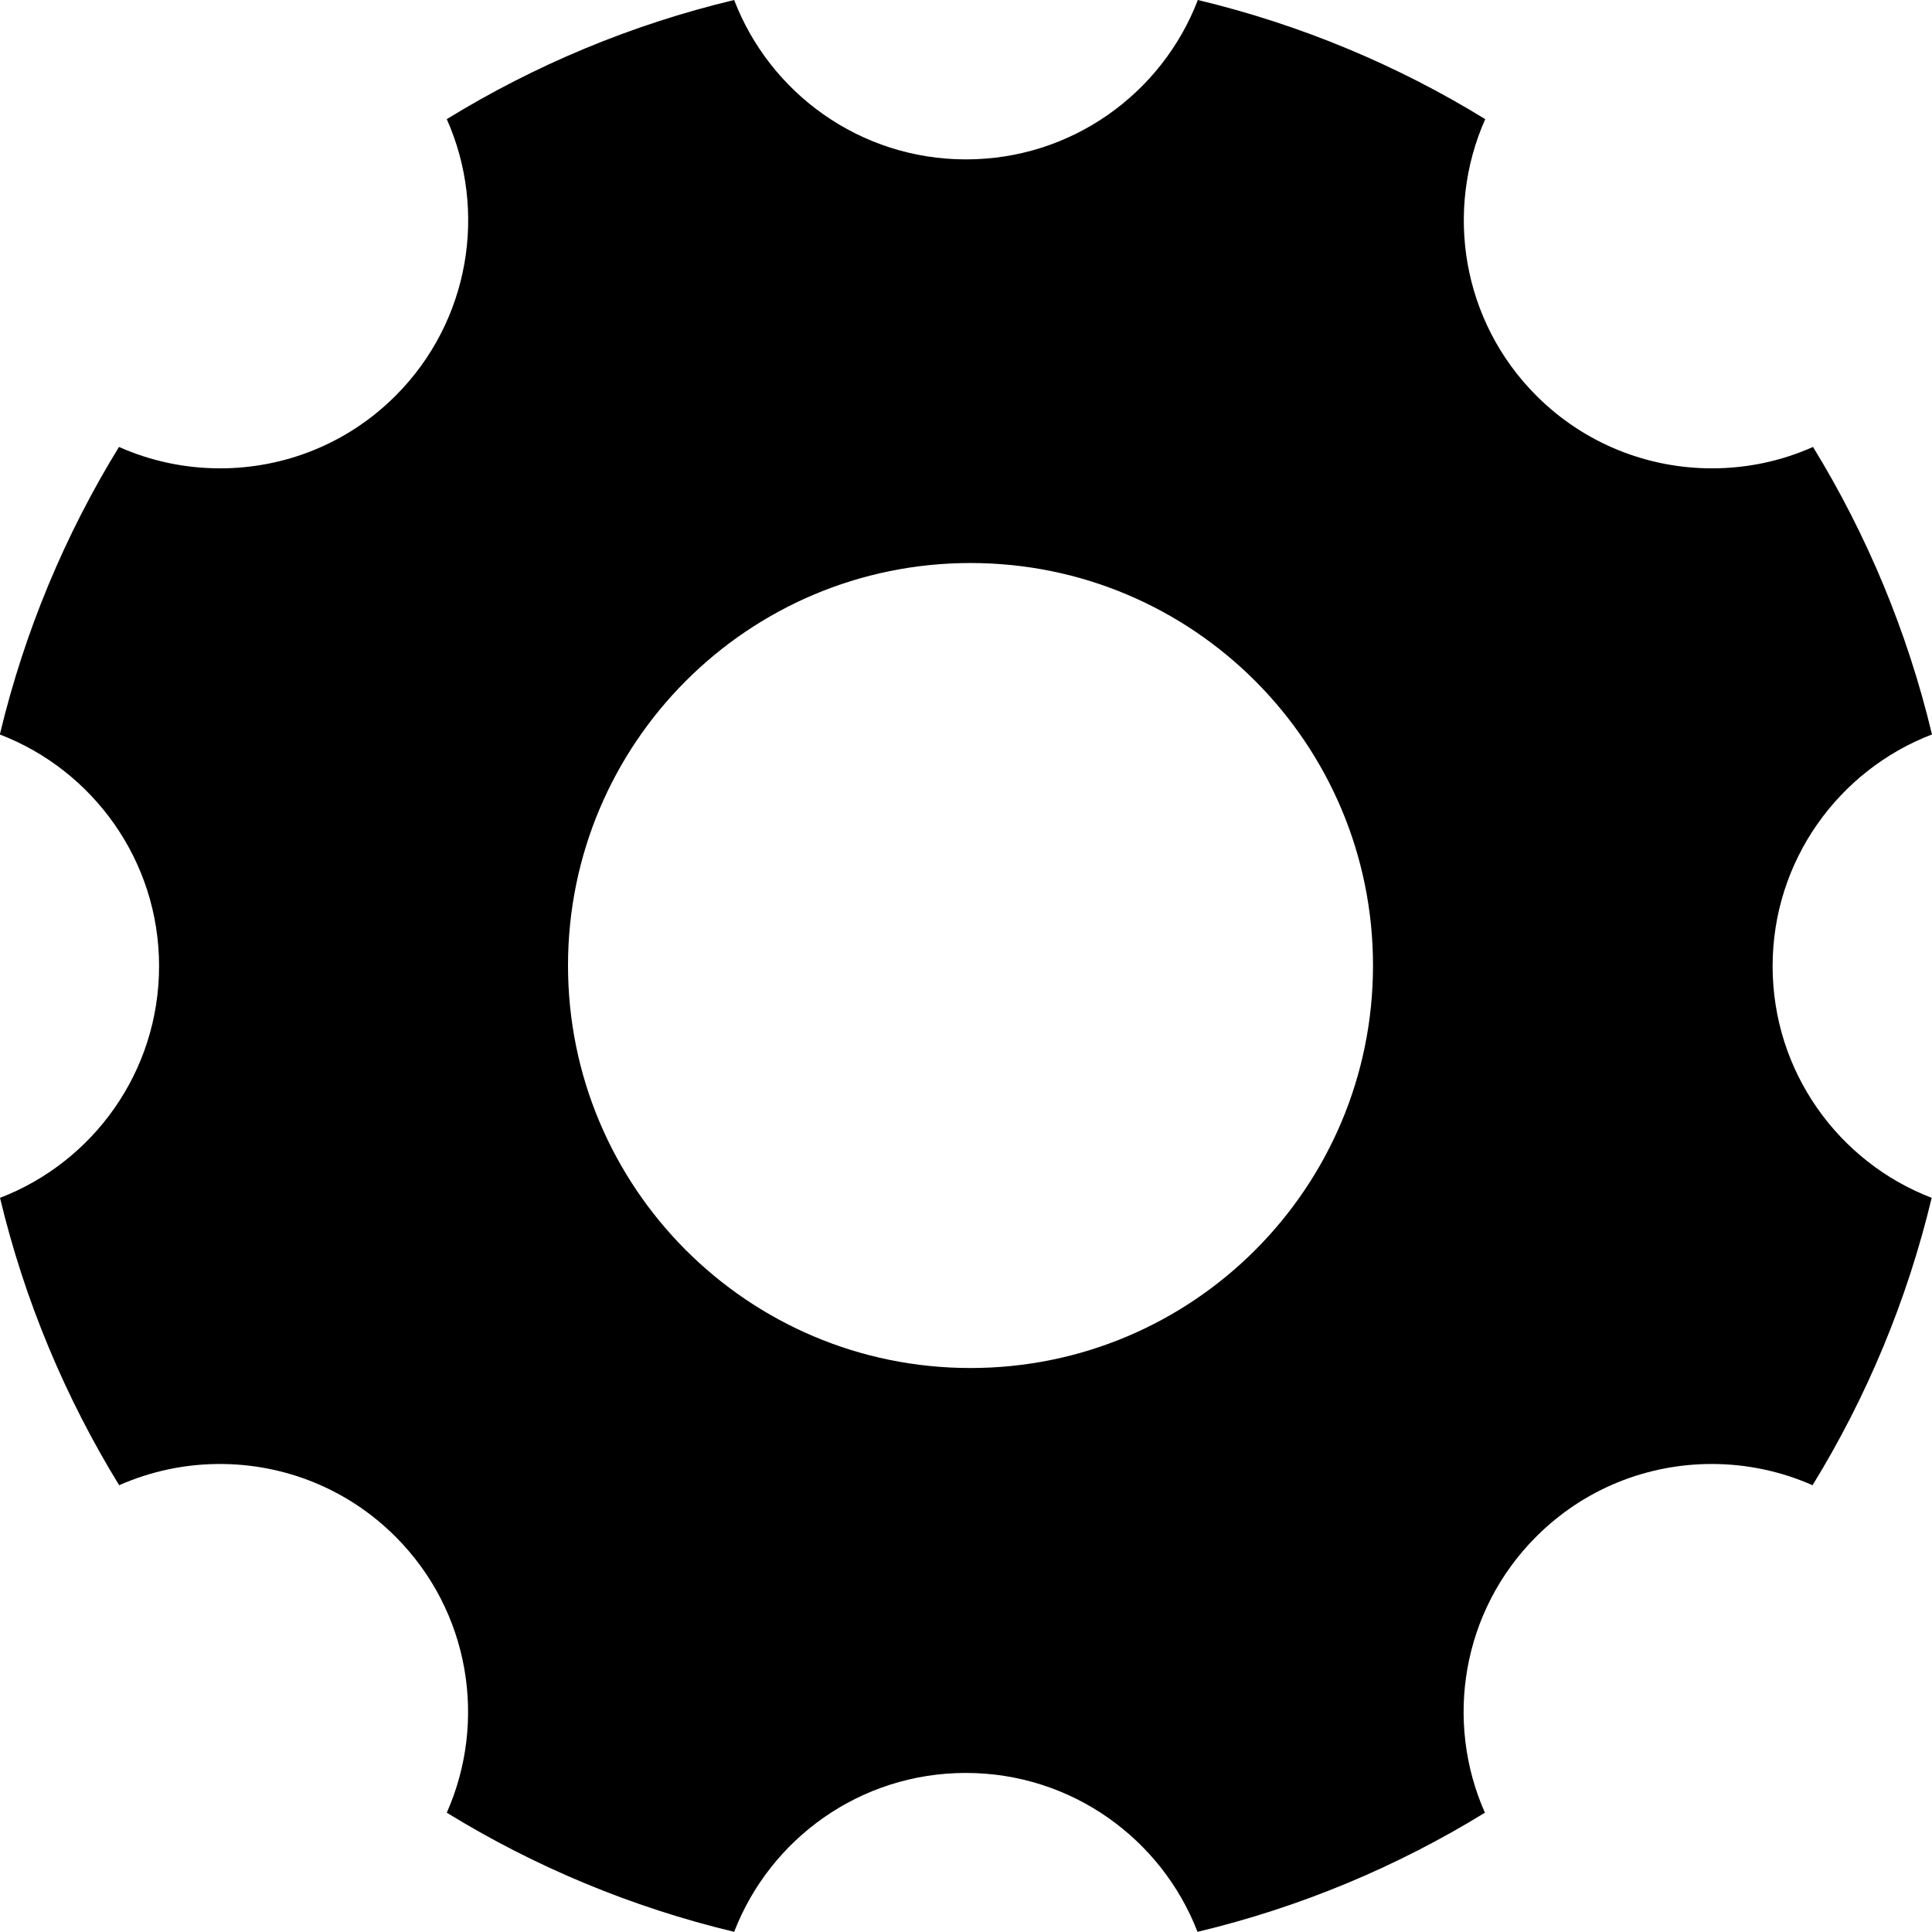 <!-- Generated by IcoMoon.io -->
<svg version="1.1" xmlns="http://www.w3.org/2000/svg" viewBox="0 0 12 12">
<title>settings-solid</title>
<path d="M3.528 5.997c0-1.378 1.116-2.5 2.5-2.5s2.5 1.122 2.5 2.5c0 1.378-1.116 2.5-2.5 2.5s-2.5-1.122-2.5-2.5zM12 4.562c-0.153-0.64-0.405-1.241-0.739-1.786-0.199 0.089-0.413 0.133-0.628 0.133-0.394 0-0.789-0.15-1.090-0.451-0.464-0.464-0.57-1.151-0.318-1.718-0.545-0.335-1.146-0.587-1.785-0.74-0.222 0.579-0.783 0.99-1.44 0.99s-1.218-0.411-1.44-0.99c-0.64 0.153-1.24 0.405-1.785 0.74 0.252 0.566 0.146 1.253-0.318 1.718-0.301 0.301-0.695 0.451-1.090 0.451-0.214 0-0.428-0.044-0.628-0.133-0.335 0.545-0.587 1.146-0.74 1.786 0.578 0.222 0.989 0.783 0.989 1.439s-0.41 1.217-0.988 1.439c0.153 0.64 0.406 1.24 0.74 1.785 0.199-0.088 0.412-0.132 0.626-0.132 0.394 0 0.789 0.15 1.090 0.451 0.464 0.464 0.57 1.149 0.319 1.715 0.545 0.335 1.146 0.587 1.785 0.74 0.223-0.578 0.783-0.987 1.439-0.987s1.216 0.41 1.439 0.987c0.64-0.153 1.24-0.405 1.785-0.74-0.251-0.566-0.145-1.251 0.319-1.715 0.301-0.301 0.695-0.451 1.090-0.451 0.214 0 0.427 0.044 0.626 0.132 0.335-0.545 0.587-1.146 0.74-1.785-0.578-0.222-0.988-0.783-0.988-1.439s0.411-1.217 0.989-1.439z"></path>
</svg>
